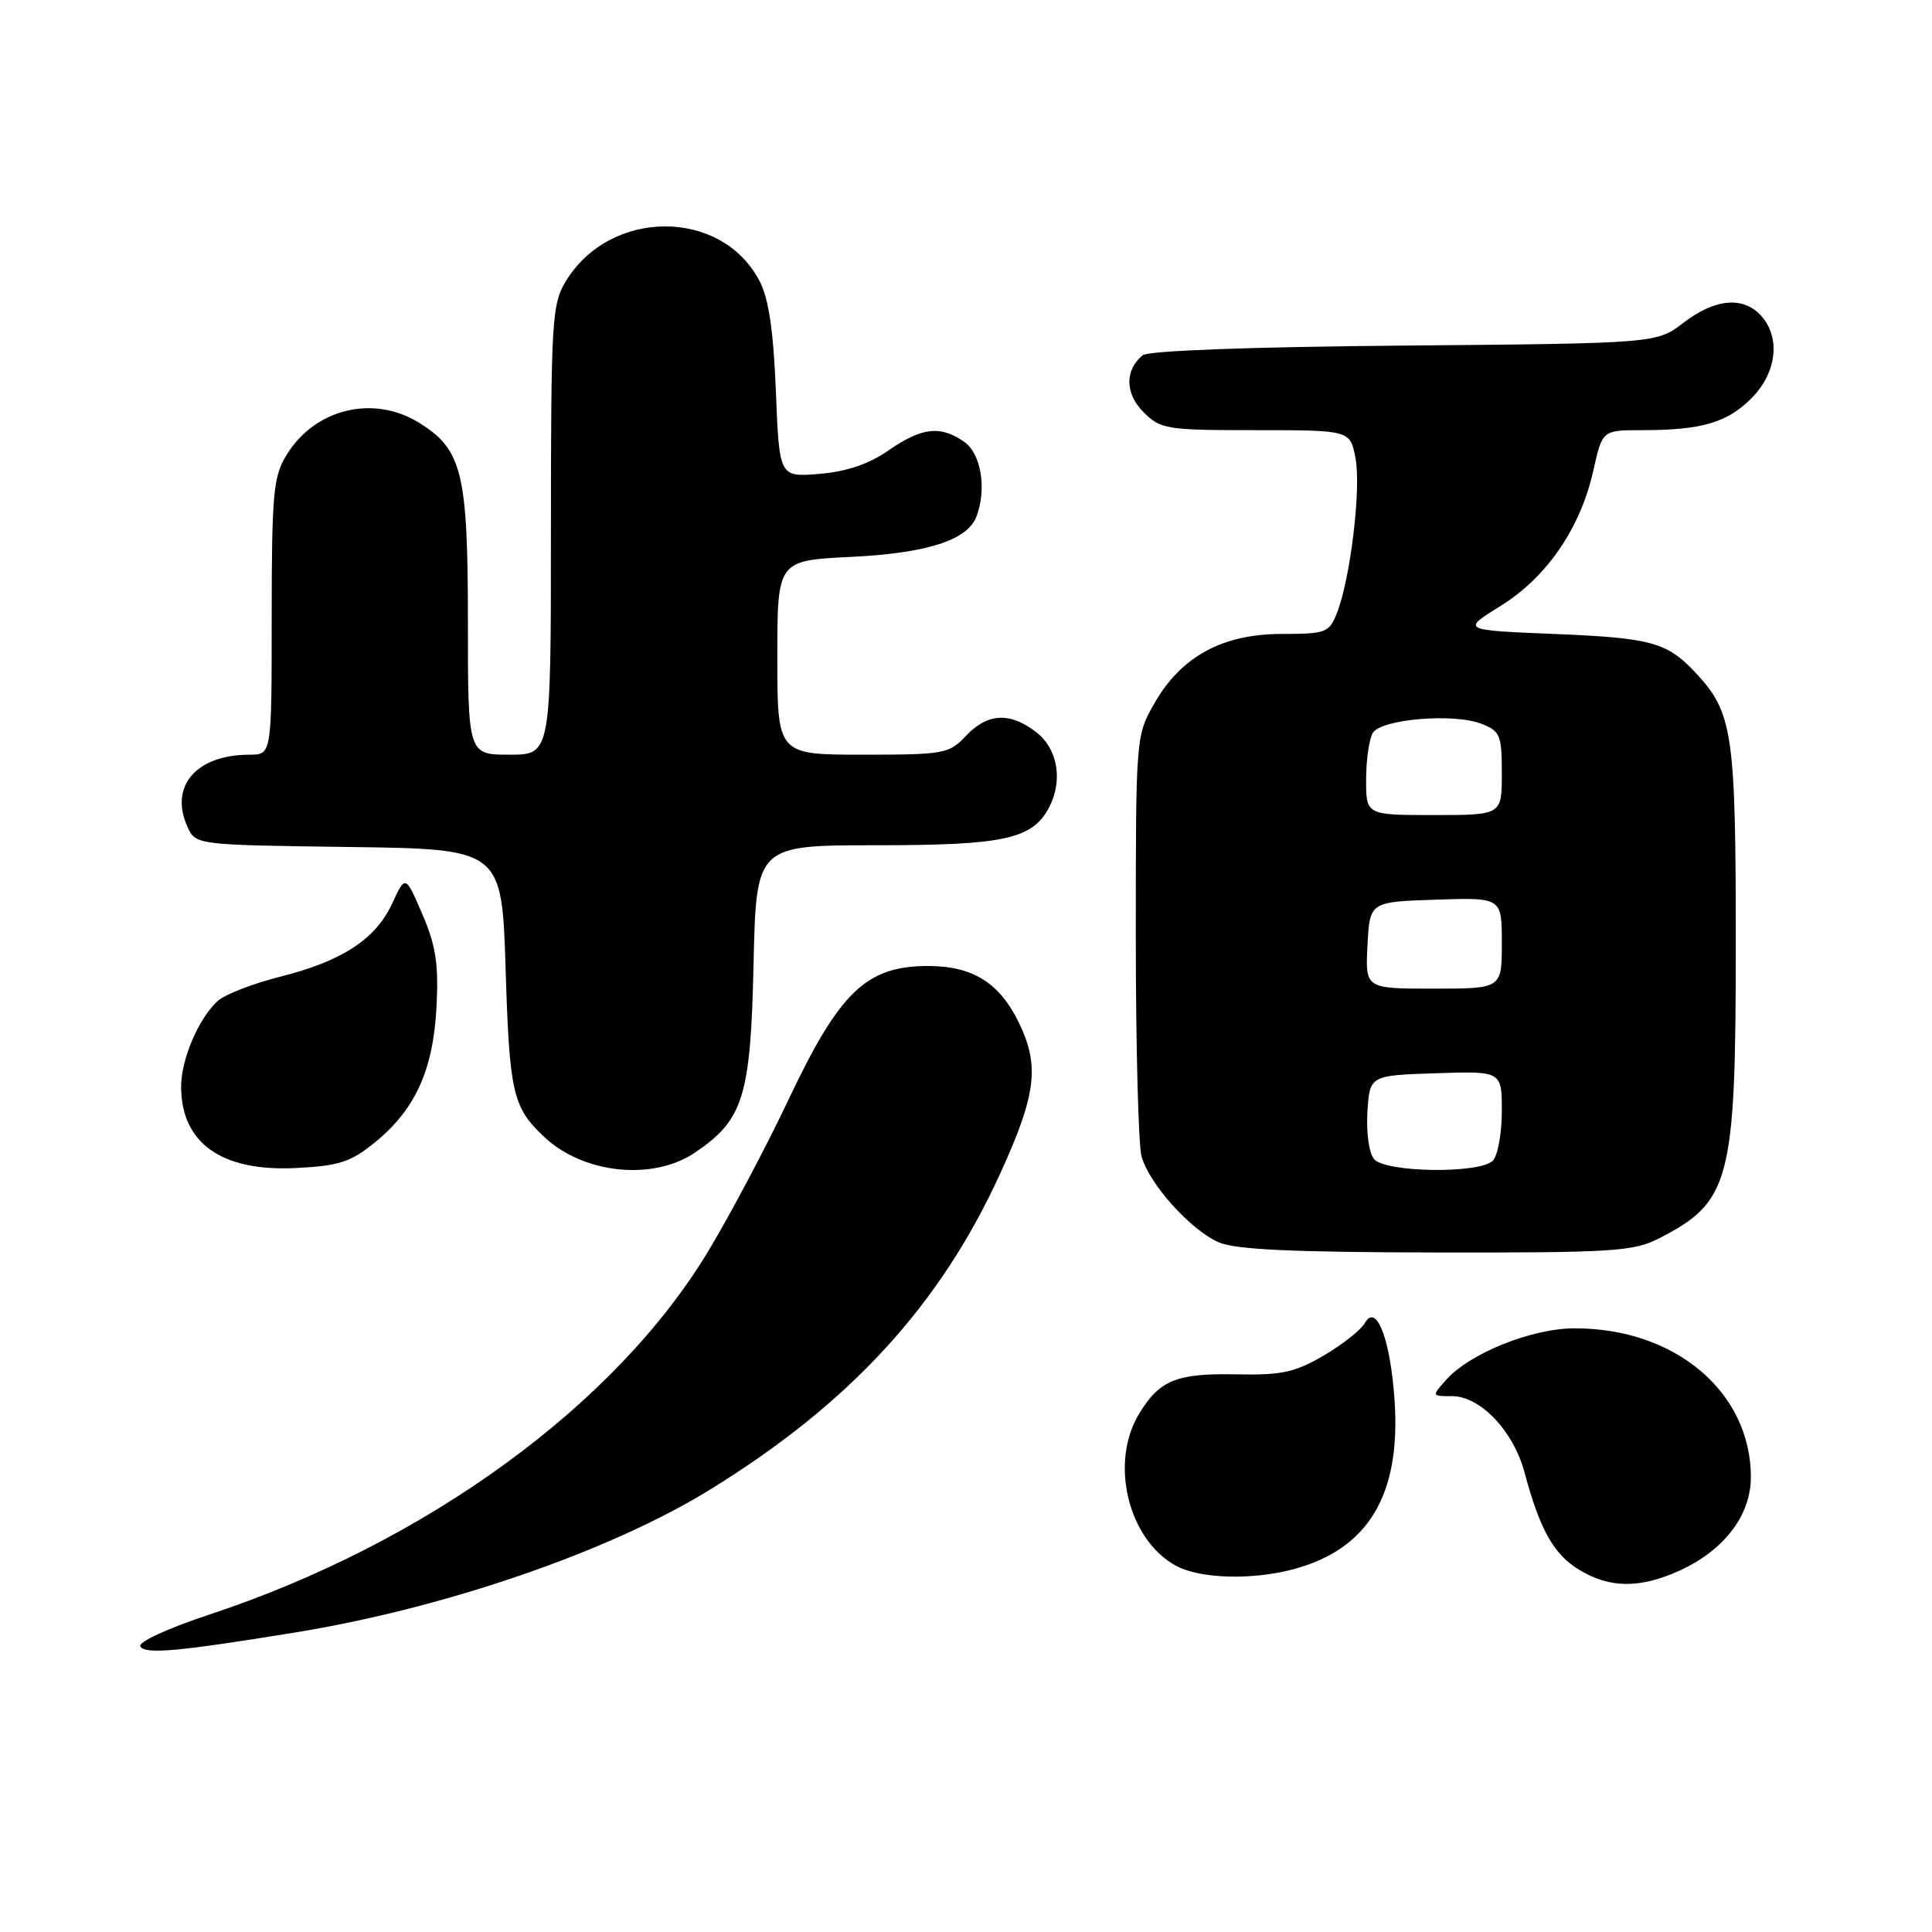 <?xml version="1.0" encoding="UTF-8" standalone="no"?>
<!DOCTYPE svg PUBLIC "-//W3C//DTD SVG 1.1//EN" "http://www.w3.org/Graphics/SVG/1.1/DTD/svg11.dtd" >
<svg xmlns="http://www.w3.org/2000/svg" xmlns:xlink="http://www.w3.org/1999/xlink" version="1.1" viewBox="0 0 256 256">
 <g >
 <path fill="currentColor"
d=" M 39.00 216.33 C 58.94 213.10 80.78 205.58 94.09 197.38 C 112.66 185.93 124.59 172.93 132.57 155.42 C 137.31 145.02 137.77 141.23 135.02 135.53 C 132.45 130.23 128.89 128.00 122.98 128.00 C 114.79 128.00 111.26 131.39 104.47 145.73 C 101.55 151.91 96.78 160.91 93.88 165.73 C 81.61 186.14 56.53 204.42 27.74 213.94 C 22.17 215.78 18.25 217.60 18.60 218.16 C 19.26 219.23 23.47 218.85 39.00 216.33 Z  M 222.54 208.12 C 228.44 205.44 232.00 200.78 232.00 195.74 C 232.00 184.45 221.97 175.98 208.62 176.01 C 202.94 176.02 194.74 179.32 191.60 182.86 C 189.70 184.99 189.70 185.00 192.42 185.00 C 196.15 185.00 200.54 189.62 202.00 195.08 C 204.04 202.68 205.86 205.95 209.24 208.00 C 213.28 210.47 217.29 210.50 222.54 208.12 Z  M 171.50 207.90 C 181.31 205.22 185.59 198.10 184.80 185.75 C 184.27 177.53 182.39 172.56 180.84 175.32 C 180.34 176.22 177.89 178.15 175.41 179.61 C 171.60 181.84 169.81 182.23 163.92 182.11 C 155.93 181.94 153.67 182.85 150.95 187.31 C 146.99 193.80 149.47 204.02 155.84 207.48 C 159.03 209.21 166.01 209.40 171.50 207.90 Z  M 219.79 164.11 C 229.30 159.25 230.00 156.57 230.00 125.00 C 230.00 97.13 229.60 94.41 224.70 89.17 C 220.90 85.10 218.83 84.53 206.08 84.01 C 193.65 83.50 193.65 83.50 198.82 80.30 C 204.96 76.49 209.41 70.00 211.12 62.37 C 212.32 57.00 212.32 57.00 217.53 57.00 C 225.44 57.00 228.83 56.02 232.06 52.79 C 235.43 49.42 235.98 44.74 233.35 41.83 C 230.99 39.23 227.26 39.56 223.09 42.75 C 219.50 45.50 219.50 45.50 186.06 45.79 C 165.82 45.96 152.14 46.47 151.41 47.07 C 149.02 49.06 149.06 52.15 151.52 54.61 C 153.78 56.88 154.56 57.00 166.41 57.00 C 178.91 57.00 178.91 57.00 179.62 60.75 C 180.37 64.77 178.93 76.74 177.14 81.25 C 176.11 83.84 175.68 84.00 169.86 84.00 C 162.01 84.00 156.53 86.97 152.99 93.15 C 150.51 97.48 150.50 97.59 150.50 124.00 C 150.50 138.57 150.84 151.73 151.26 153.23 C 152.29 156.90 157.76 162.98 161.48 164.61 C 163.71 165.58 171.25 165.93 190.29 165.96 C 213.67 166.00 216.43 165.82 219.79 164.11 Z  M 49.62 151.42 C 55.02 147.05 57.40 141.82 57.84 133.42 C 58.13 127.74 57.76 125.31 55.96 121.13 C 53.72 115.92 53.72 115.92 51.97 119.71 C 49.77 124.46 45.32 127.37 37.04 129.44 C 33.49 130.34 29.81 131.77 28.86 132.62 C 26.33 134.92 24.00 140.35 24.00 143.97 C 24.00 151.46 29.34 155.26 39.19 154.77 C 44.88 154.49 46.45 153.99 49.62 151.42 Z  M 92.05 152.75 C 98.51 148.39 99.46 145.36 99.85 127.75 C 100.21 112.00 100.21 112.00 116.15 112.00 C 133.00 112.00 136.76 111.19 138.97 107.06 C 140.87 103.51 140.19 99.29 137.37 97.07 C 133.87 94.32 130.86 94.46 128.00 97.50 C 125.76 99.88 125.11 100.00 114.33 100.00 C 103.00 100.00 103.00 100.00 103.00 87.13 C 103.00 74.27 103.00 74.27 112.75 73.79 C 122.81 73.31 128.18 71.58 129.38 68.46 C 130.77 64.82 130.01 60.12 127.78 58.56 C 124.62 56.34 122.16 56.62 117.75 59.67 C 115.14 61.49 112.19 62.49 108.58 62.79 C 103.26 63.23 103.26 63.23 102.81 51.86 C 102.48 43.75 101.86 39.56 100.63 37.21 C 95.58 27.58 80.87 27.60 74.99 37.24 C 73.13 40.30 73.01 42.33 73.00 70.25 C 73.00 100.00 73.00 100.00 67.50 100.00 C 62.00 100.00 62.00 100.00 62.00 82.40 C 62.00 62.64 61.24 59.55 55.53 56.02 C 49.46 52.26 41.71 54.15 37.96 60.30 C 36.21 63.16 36.01 65.41 36.00 81.75 C 36.00 100.00 36.00 100.00 33.07 100.00 C 26.00 100.00 22.40 104.19 24.84 109.55 C 25.94 111.96 25.94 111.96 46.22 112.23 C 66.50 112.50 66.50 112.50 67.00 128.50 C 67.51 144.92 67.94 146.74 72.16 150.69 C 77.34 155.54 86.50 156.48 92.05 152.75 Z  M 182.06 153.58 C 181.40 152.78 181.02 150.03 181.19 147.33 C 181.50 142.50 181.50 142.50 190.25 142.21 C 199.00 141.92 199.00 141.92 199.00 147.26 C 199.00 150.20 198.46 153.14 197.80 153.80 C 196.05 155.55 183.56 155.38 182.06 153.58 Z  M 181.20 125.25 C 181.50 119.50 181.50 119.50 190.25 119.21 C 199.00 118.92 199.00 118.92 199.00 124.96 C 199.00 131.00 199.00 131.00 189.95 131.00 C 180.90 131.00 180.90 131.00 181.20 125.25 Z  M 181.02 103.25 C 181.02 100.64 181.43 97.87 181.92 97.09 C 183.07 95.28 192.61 94.48 196.25 95.89 C 198.79 96.87 199.00 97.37 199.00 102.48 C 199.00 108.00 199.00 108.00 190.00 108.00 C 181.00 108.00 181.00 108.00 181.02 103.25 Z "/>
</g>
</svg>